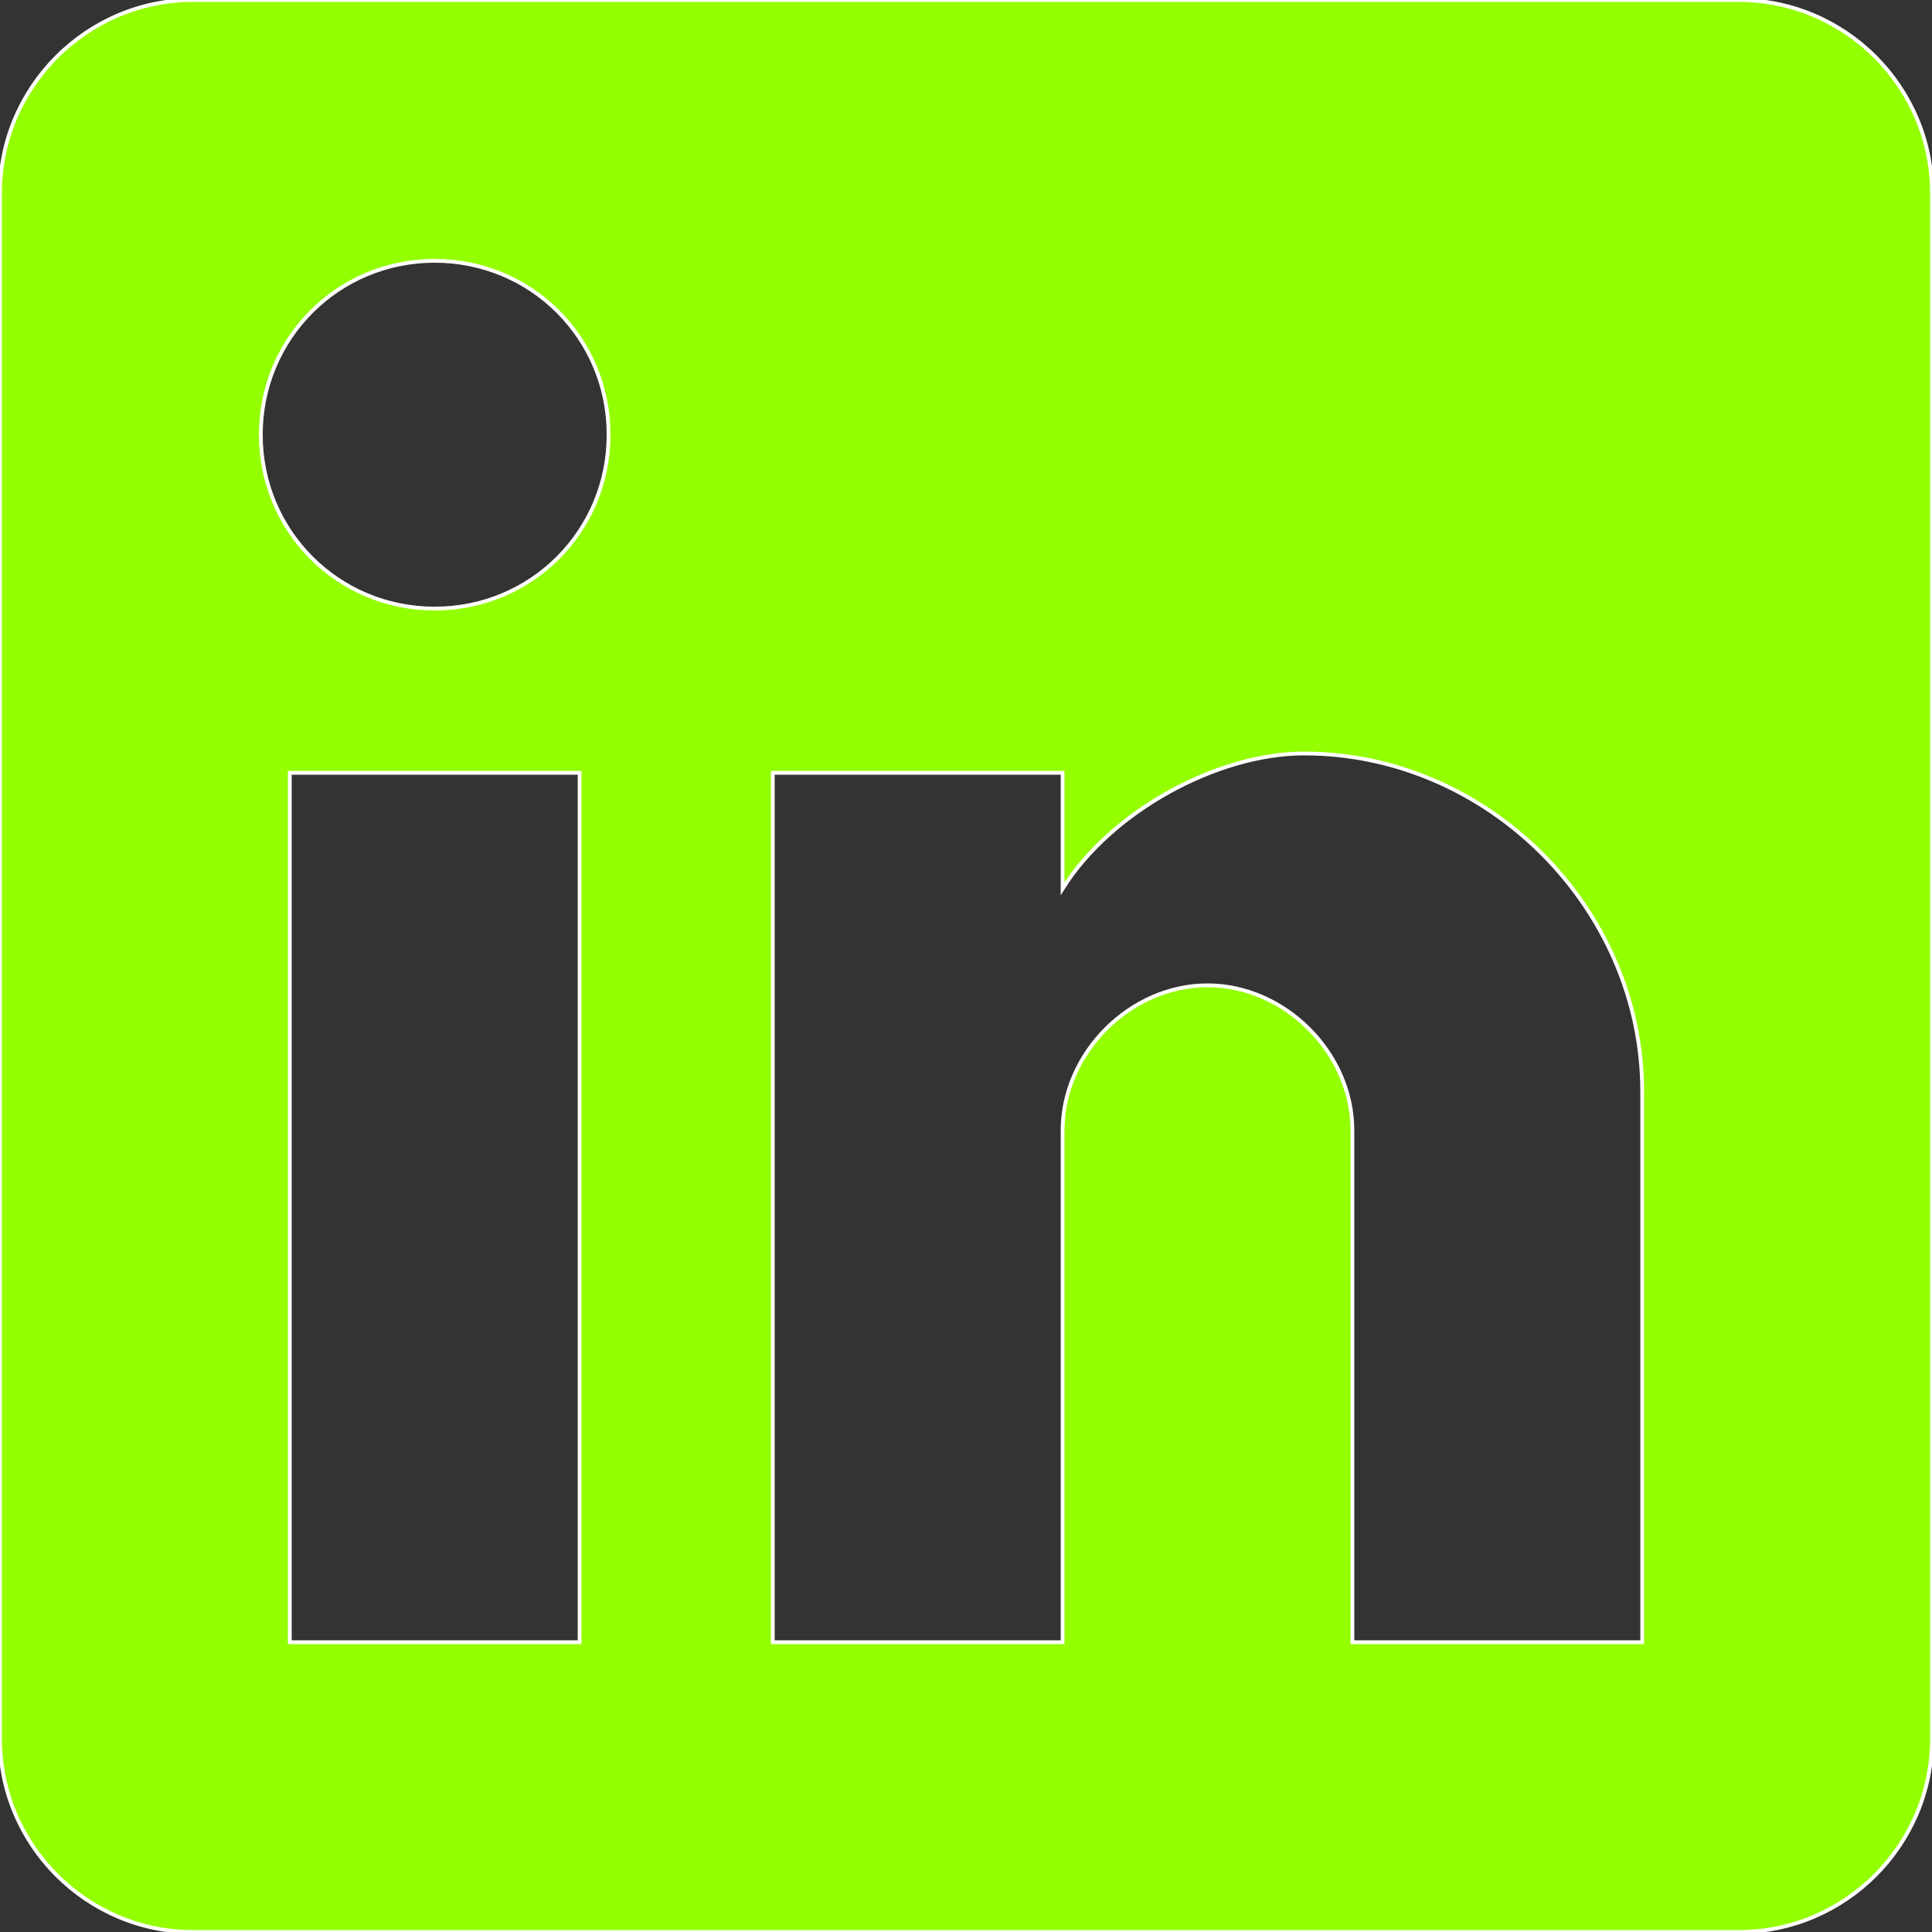<svg width="510" height="510" xmlns="http://www.w3.org/2000/svg">

 <rect width="100%" height="100%" fill="#333333" stroke="none"/>

 <g>
  <title>background</title>
  <rect fill="none" id="canvas_background" height="402" width="582" y="-1" x="-1"/>
 </g>
 <g>
  <title>Layer 1</title>
  <g id="svg_1">
   <g id="post-linkedin">
    <path stroke="#ffffff" fill="#94ff00" id="svg_2" d="m459,0l-408,0c-28.05,0 -51,22.95 -51,51l0,408c0,28.05 22.95,51 51,51l408,0c28.05,0 51,-22.95 51,-51l0,-408c0,-28.05 -22.95,-51 -51,-51zm-306,433.5l-76.5,0l0,-229.5l76.5,0l0,229.5zm-38.25,-272.85c-25.5,0 -45.9,-20.4 -45.9,-45.9s20.4,-45.9 45.9,-45.9s45.9,20.4 45.9,45.9s-20.4,45.9 -45.9,45.9zm318.75,272.85l-76.5,0l0,-135.15c0,-20.399 -17.85,-38.25 -38.25,-38.25s-38.25,17.851 -38.25,38.25l0,135.15l-76.5,0l0,-229.5l76.5,0l0,30.6c12.75,-20.4 40.8,-35.7 63.75,-35.7c48.45,0 89.25,40.8 89.25,89.25l0,145.35z"/>
   </g>
  </g>
  <g id="svg_3"/>
  <g id="svg_4"/>
  <g id="svg_5"/>
  <g id="svg_6"/>
  <g id="svg_7"/>
  <g id="svg_8"/>
  <g id="svg_9"/>
  <g id="svg_10"/>
  <g id="svg_11"/>
  <g id="svg_12"/>
  <g id="svg_13"/>
  <g id="svg_14"/>
  <g id="svg_15"/>
  <g id="svg_16"/>
  <g id="svg_17"/>
 </g>
</svg>
